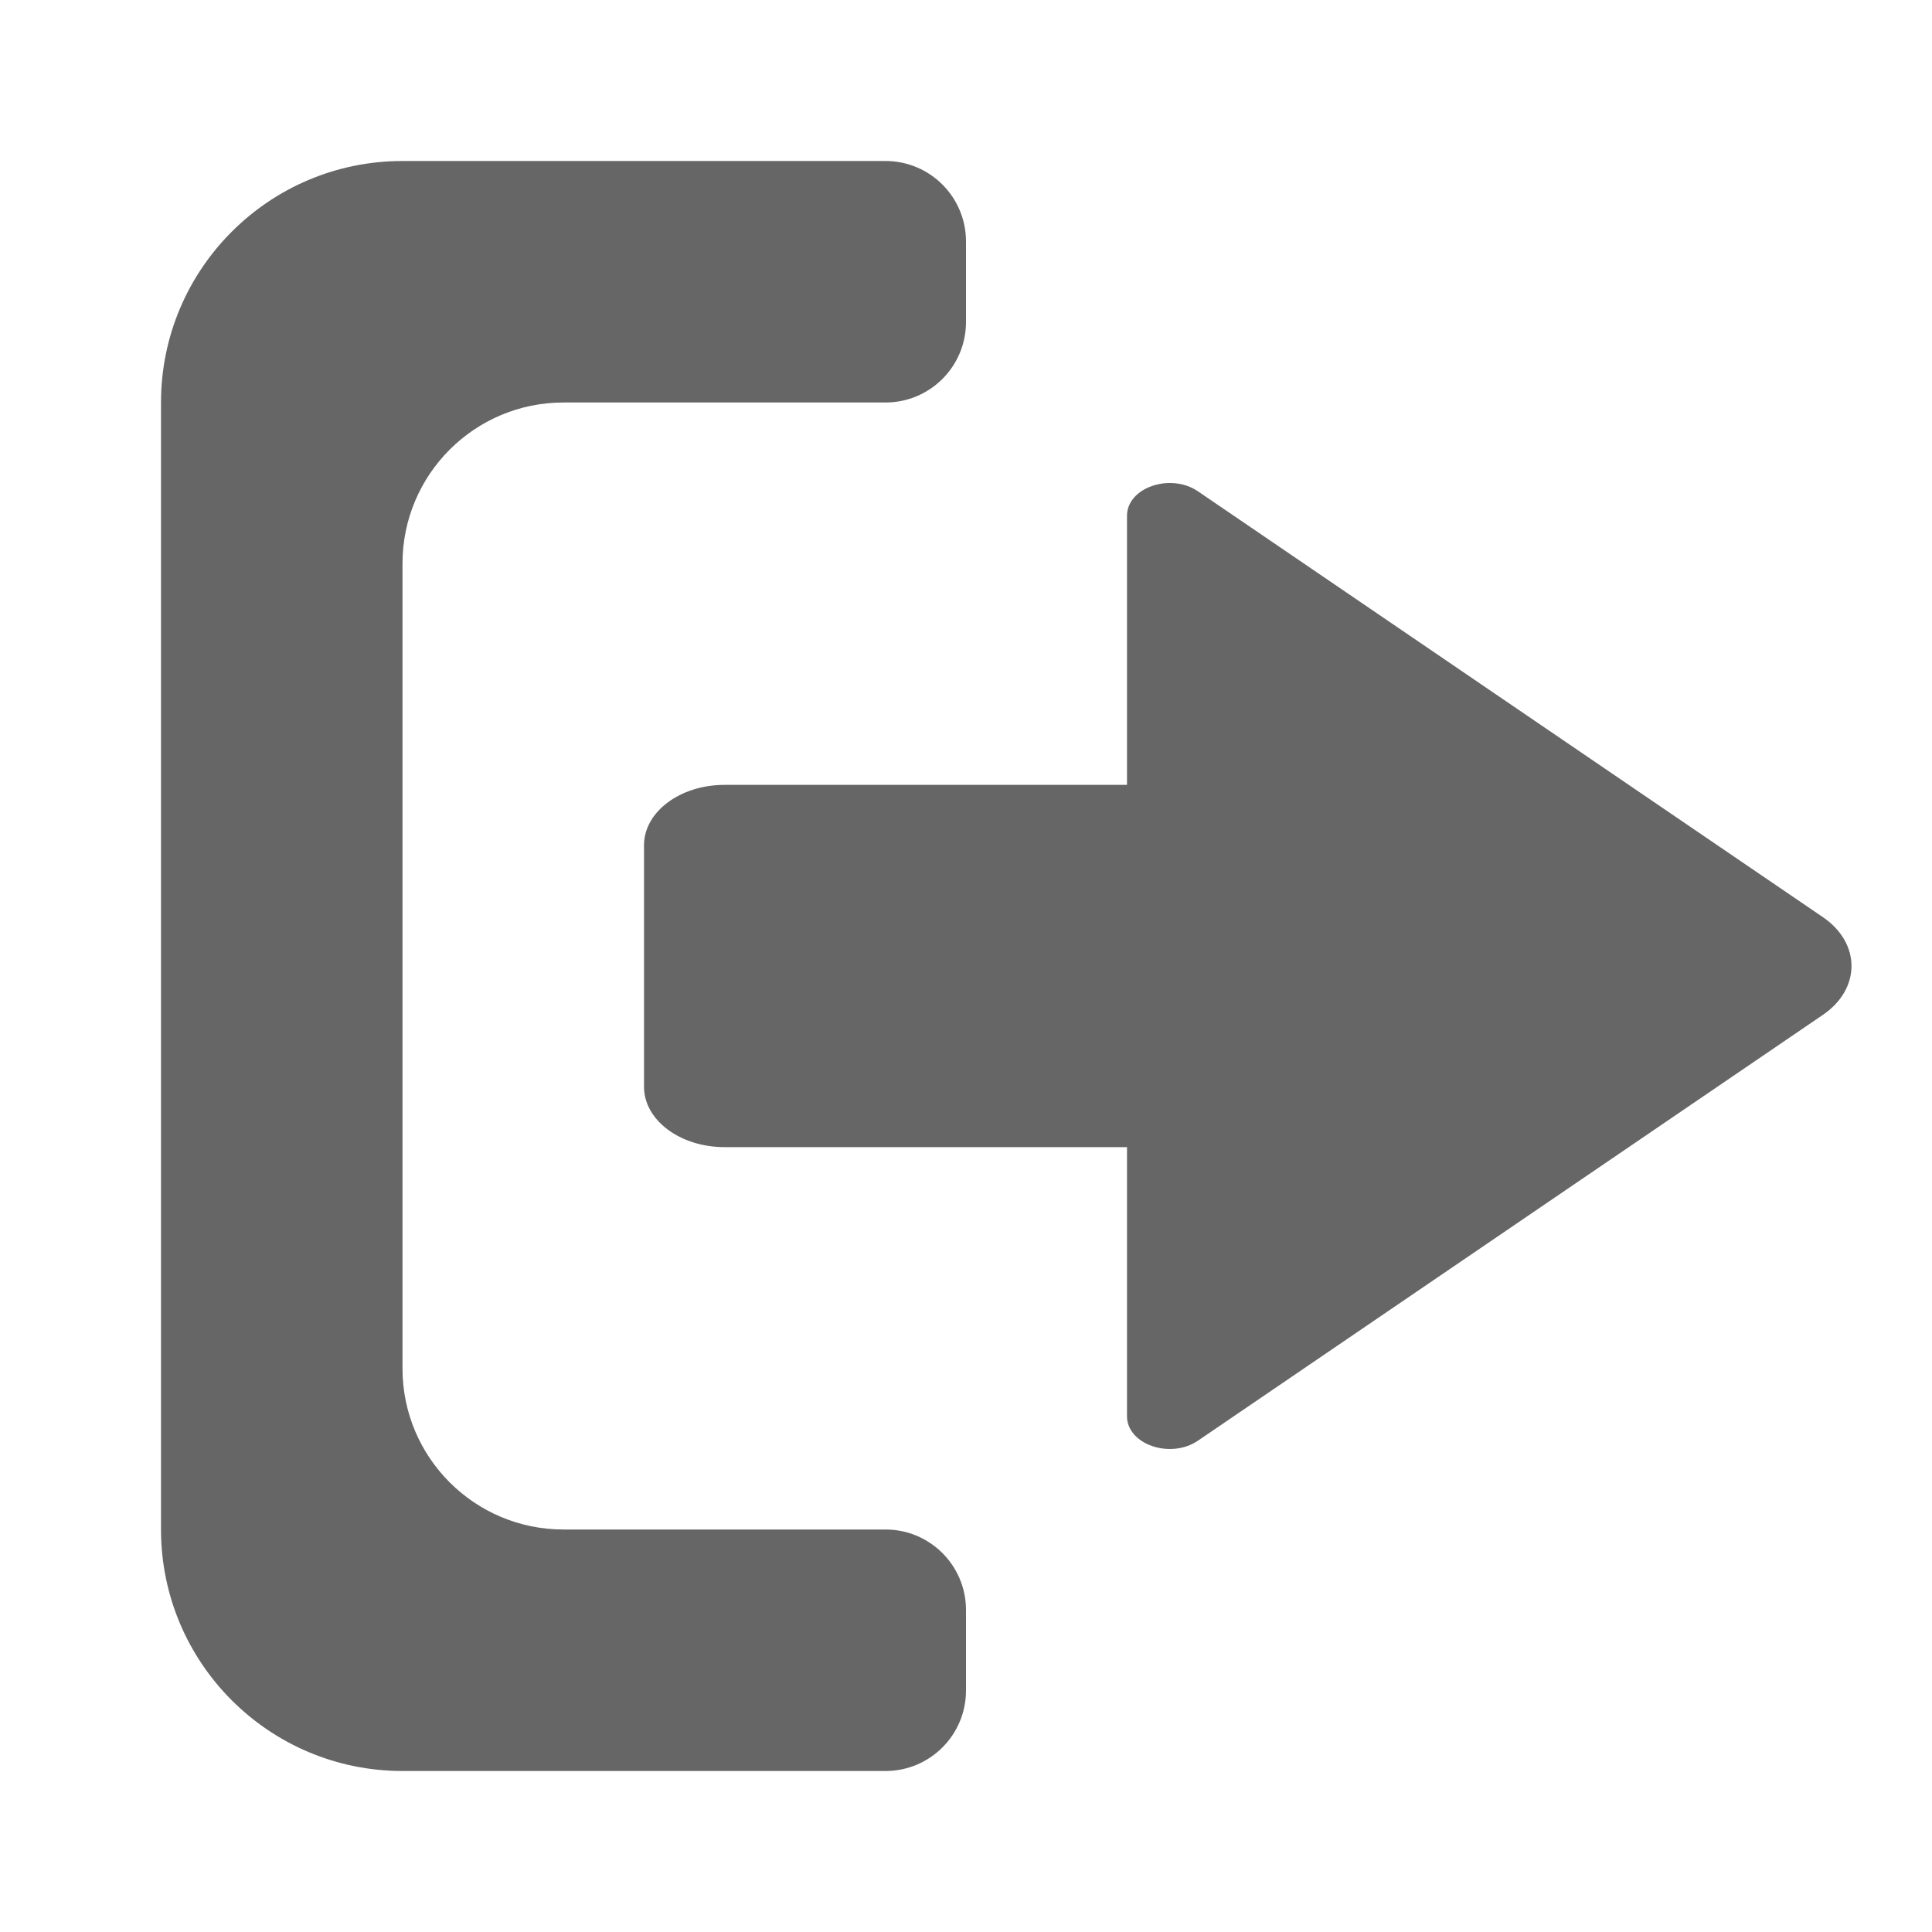 <svg width="48" height="48" viewBox="0 0 48 48" fill="none" xmlns="http://www.w3.org/2000/svg">
<path d="M4 10C4 6.686 6.686 4 10 4H22C23.105 4 24 4.895 24 6V8C24 9.105 23.105 10 22 10H14C11.791 10 10 11.791 10 14V34C10 36.209 11.791 38 14 38H22C23.105 38 24 38.895 24 40V42C24 43.105 23.105 44 22 44H10C6.686 44 4 41.314 4 38V10Z" fill="#666666"/>
<path d="M29.763 12.207C29.08 11.741 28 12.113 28 12.814V19.5H18C16.895 19.5 16 20.172 16 21V27C16 27.828 16.895 28.5 18 28.5H28V35.186C28 35.887 29.08 36.259 29.763 35.793L45.289 25.214C46.237 24.568 46.237 23.432 45.289 22.786L29.763 12.207Z" fill="#666666"/>
</svg>
